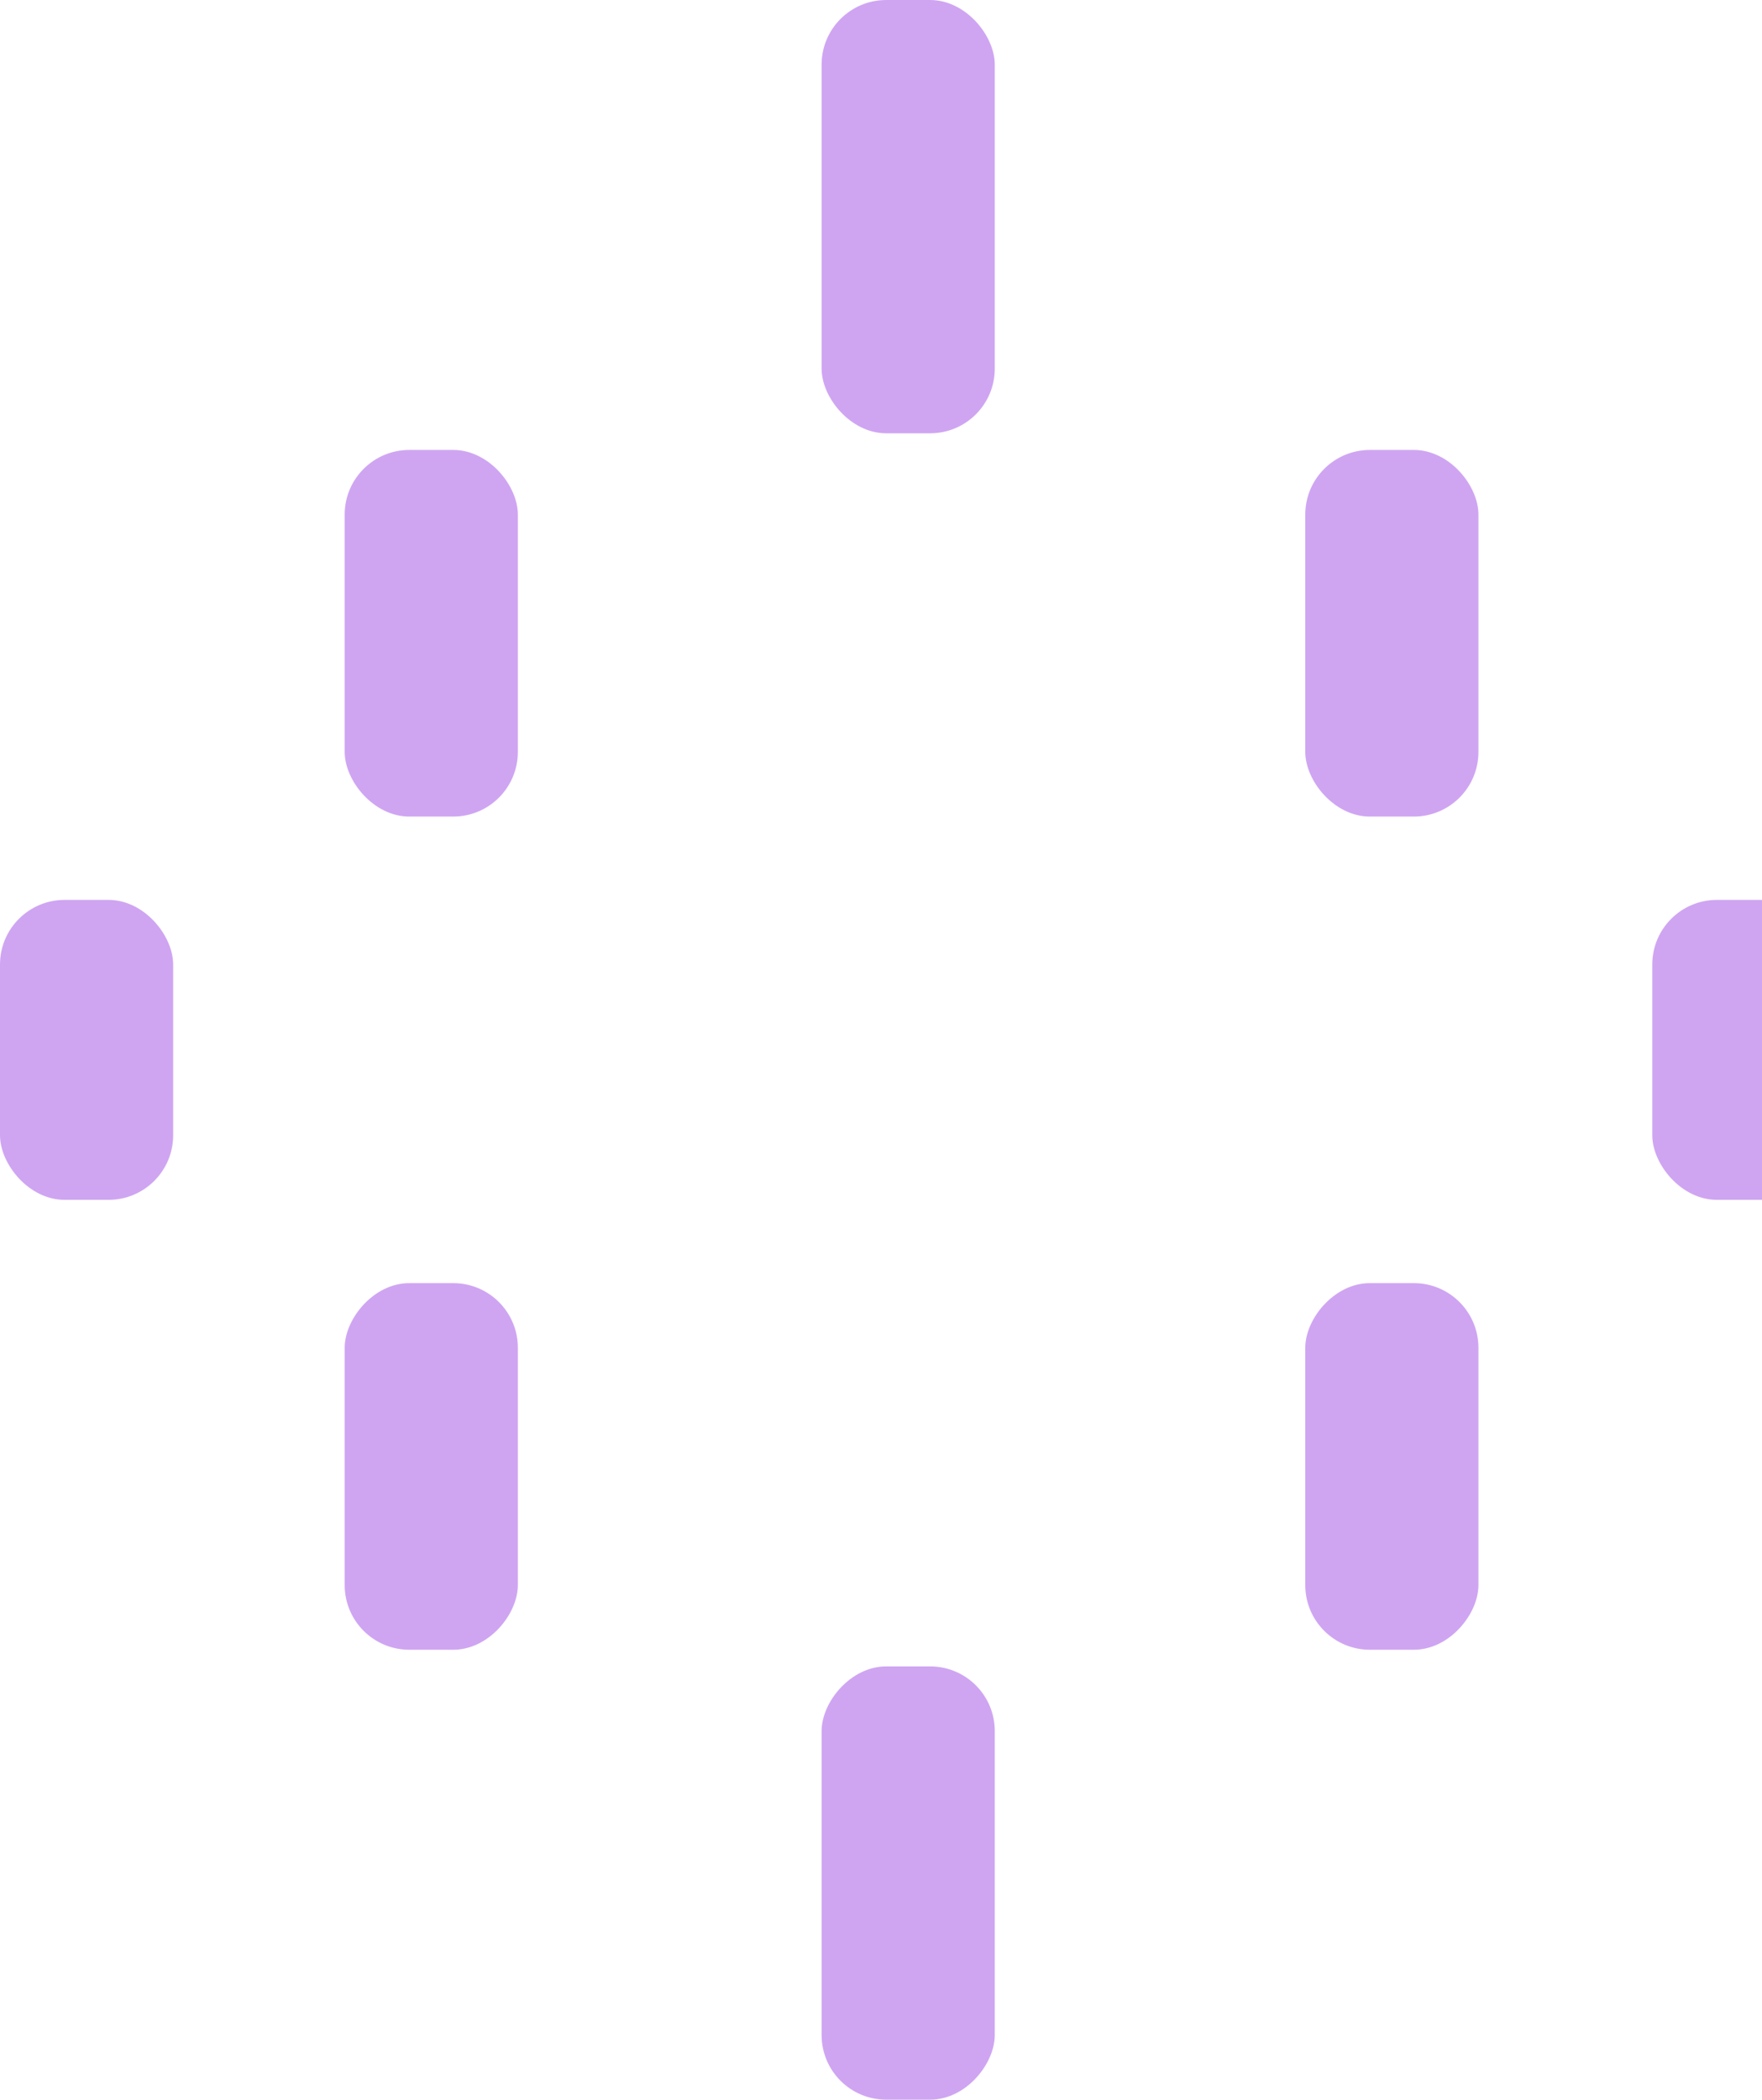 <svg width="329" height="392" viewBox="0 0 329 392" fill="none" xmlns="http://www.w3.org/2000/svg">
    <rect x="243.72" y="83.998" width="32.332" height="68.441" rx="12.062" fill="#CFA5F2"/>
    <rect x="308.513" y="167.996" width="32.332" height="55.997" rx="12.062" fill="#CFA5F2"/>
    <rect width="32.332" height="68.441" rx="12.062" transform="matrix(1 0 0 -1 243.72 307.981)" fill="#CFA5F2"/>
    <rect width="32.332" height="80.885" rx="12.062" transform="matrix(1 0 0 -1 153.41 391.977)" fill="#CFA5F2"/>
    <rect width="32.332" height="68.441" rx="12.062" transform="matrix(1 0 0 -1 64.36 307.981)" fill="#CFA5F2"/>
    <rect y="167.996" width="32.332" height="55.997" rx="12.062" fill="#CFA5F2"/>
    <rect x="64.36" y="83.998" width="32.332" height="68.441" rx="12.062" fill="#CFA5F2"/>
    <rect x="153.41" y="0.002" width="32.332" height="80.885" rx="12.062" fill="#CFA5F2"/>
    </svg>
    